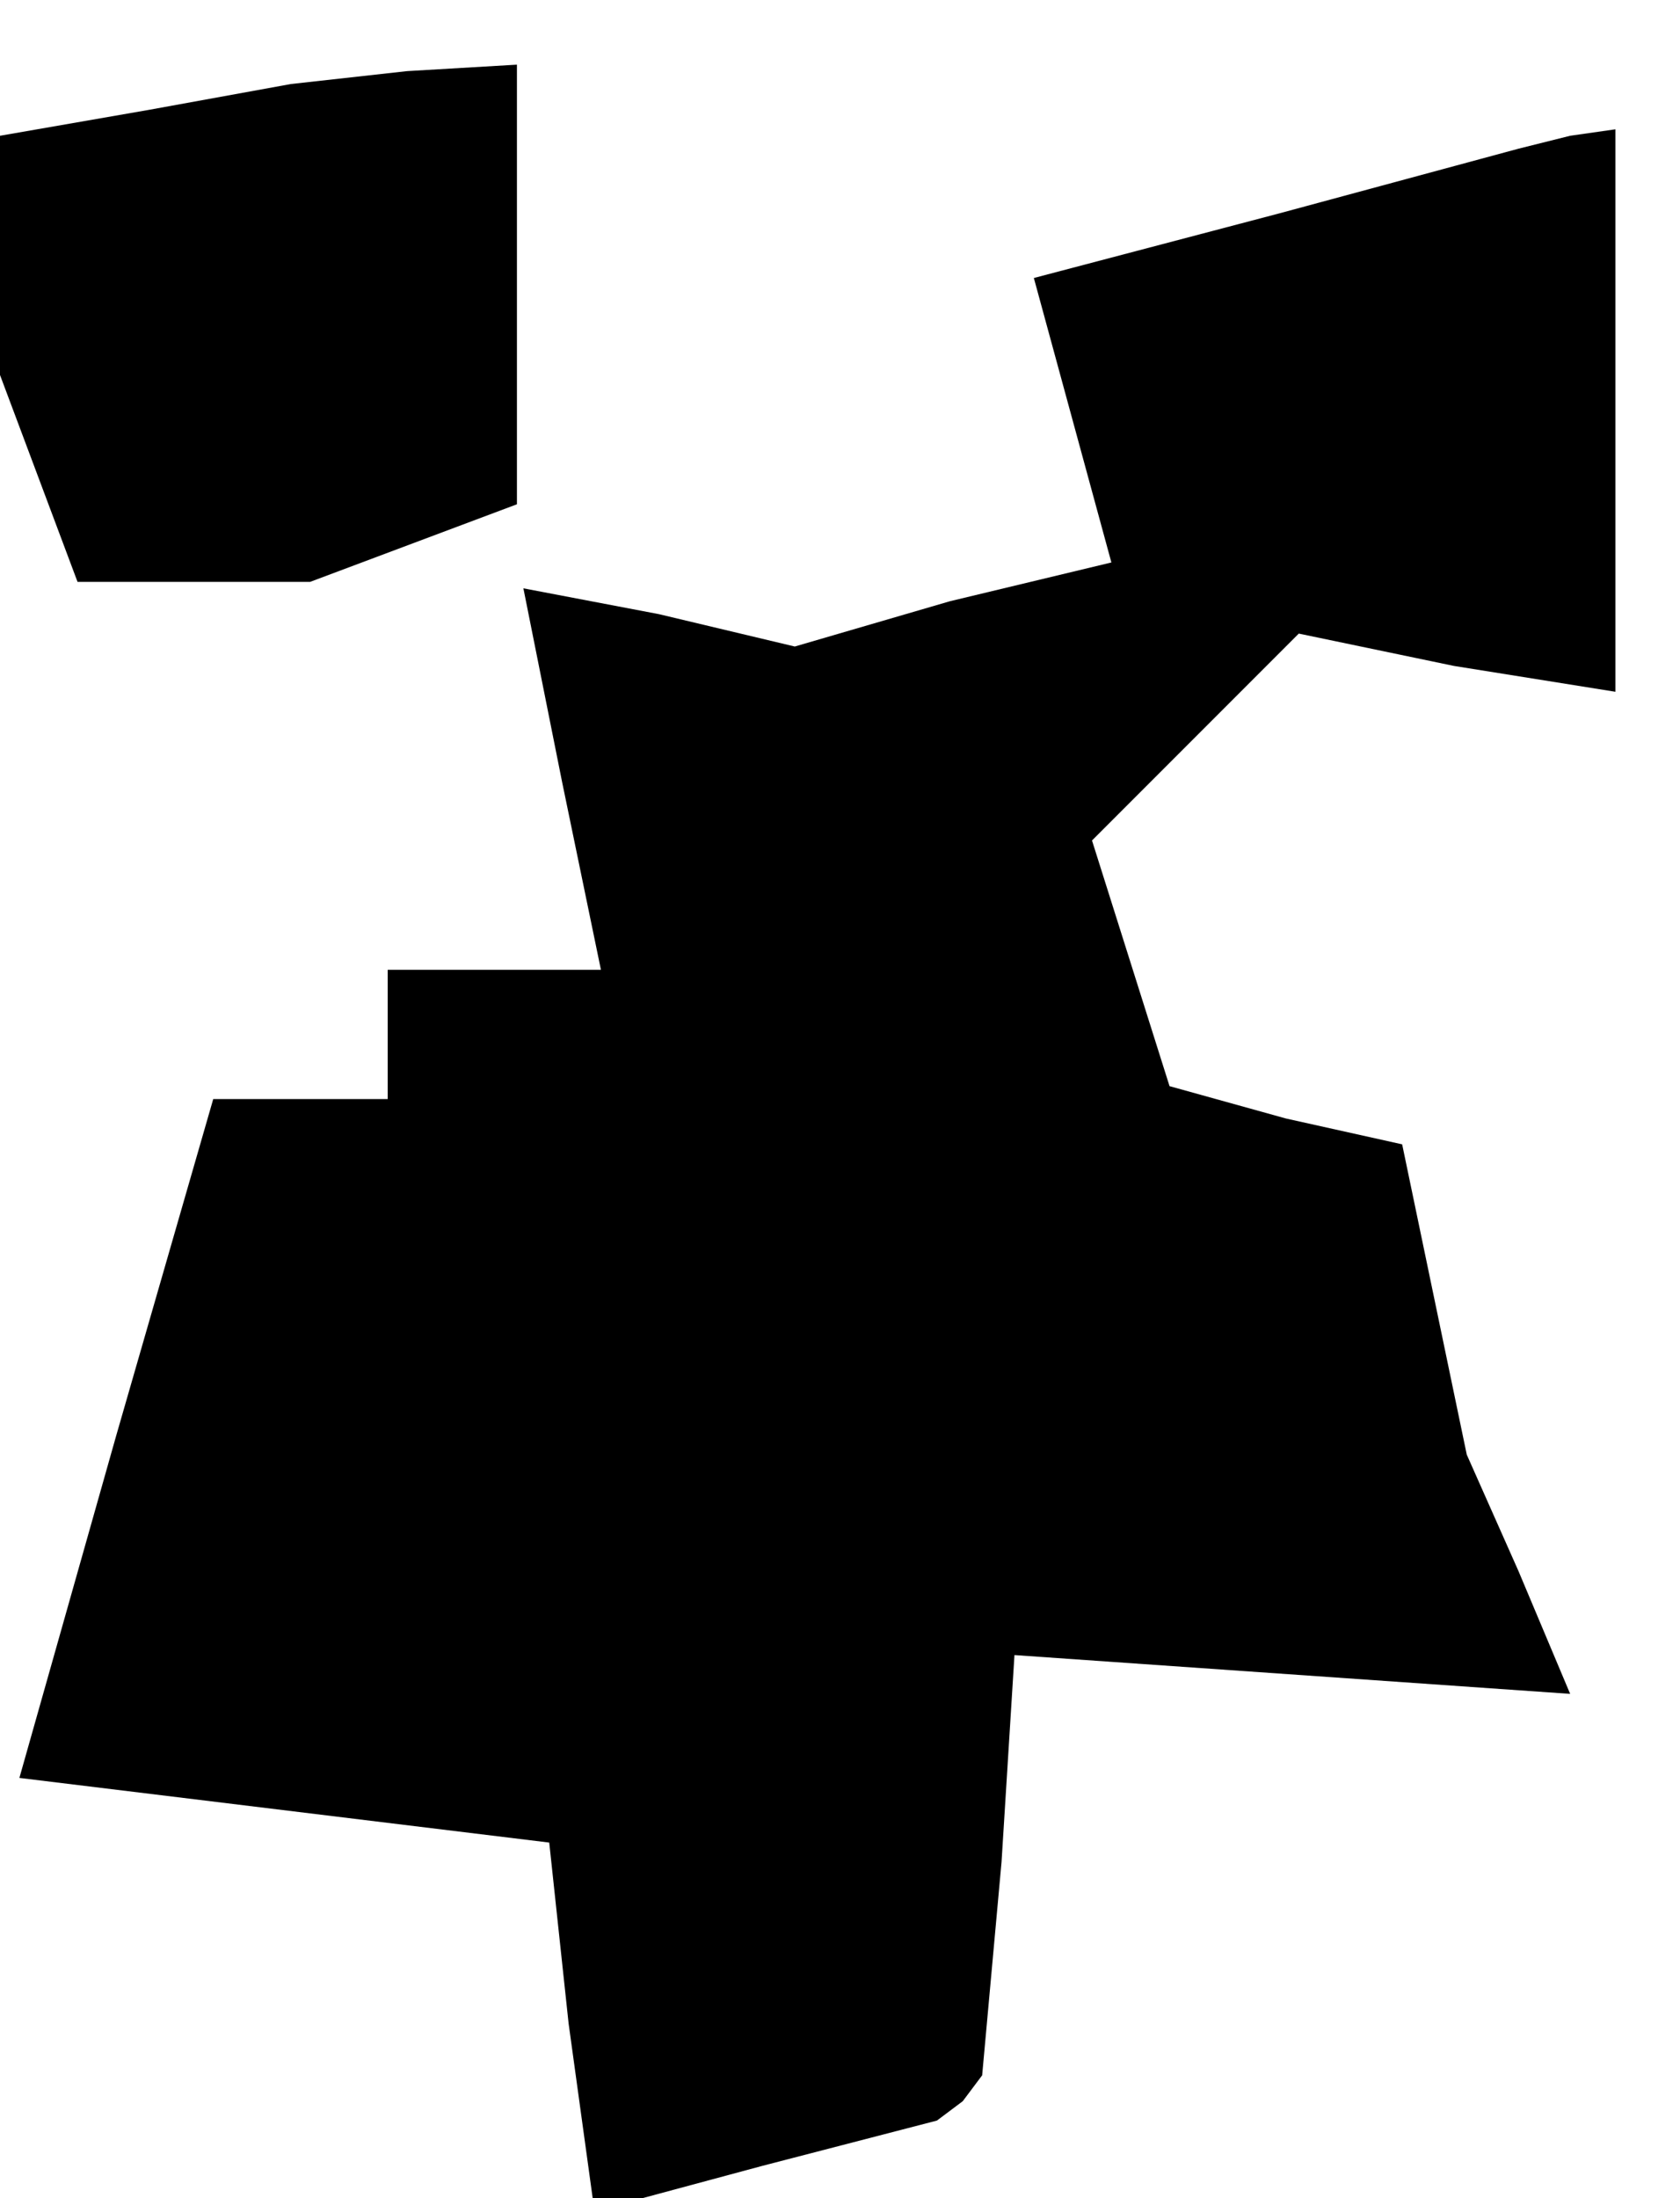 <?xml version="1.0" standalone="no"?>
<!DOCTYPE svg PUBLIC "-//W3C//DTD SVG 20010904//EN"
 "http://www.w3.org/TR/2001/REC-SVG-20010904/DTD/svg10.dtd">
<svg version="1.0" xmlns="http://www.w3.org/2000/svg"
 width="26pt" height="34pt" viewBox="0 0 26 34"
 preserveAspectRatio="xMidYMid meet">
<g transform="translate(0,34) scale(0.1,-0.1)"
fill="#000000" stroke="none">
<path d="M23 323 l-23 -4 0 -19 0 -18 6 -16 6 -16 18 0 18 0 16 6 16 6 0 34 0
34 -17 -1 -18 -2 -22 -4z M198 307 l-38 -10 6 -22 6 -22 -25 -6 -24 -7 -21 5
-21 4 6 -30 6 -29 -17 0 -16 0 0 -10 0 -10 -14 0 -13 0 -15 -52 -15 -53 41 -5
41 -5 3 -28 4 -29 26 7 27 7 4 3 3 4 3 33 2 32 43 -3 43 -3 -8 19 -8 18 -5 24
-5 24 -18 4 -18 5 -6 19 -6 19 16 16 16 16 24 -5 25 -4 0 43 0 44 -7 -1 -8 -2
-37 -10z"/>
</g>
</svg>
